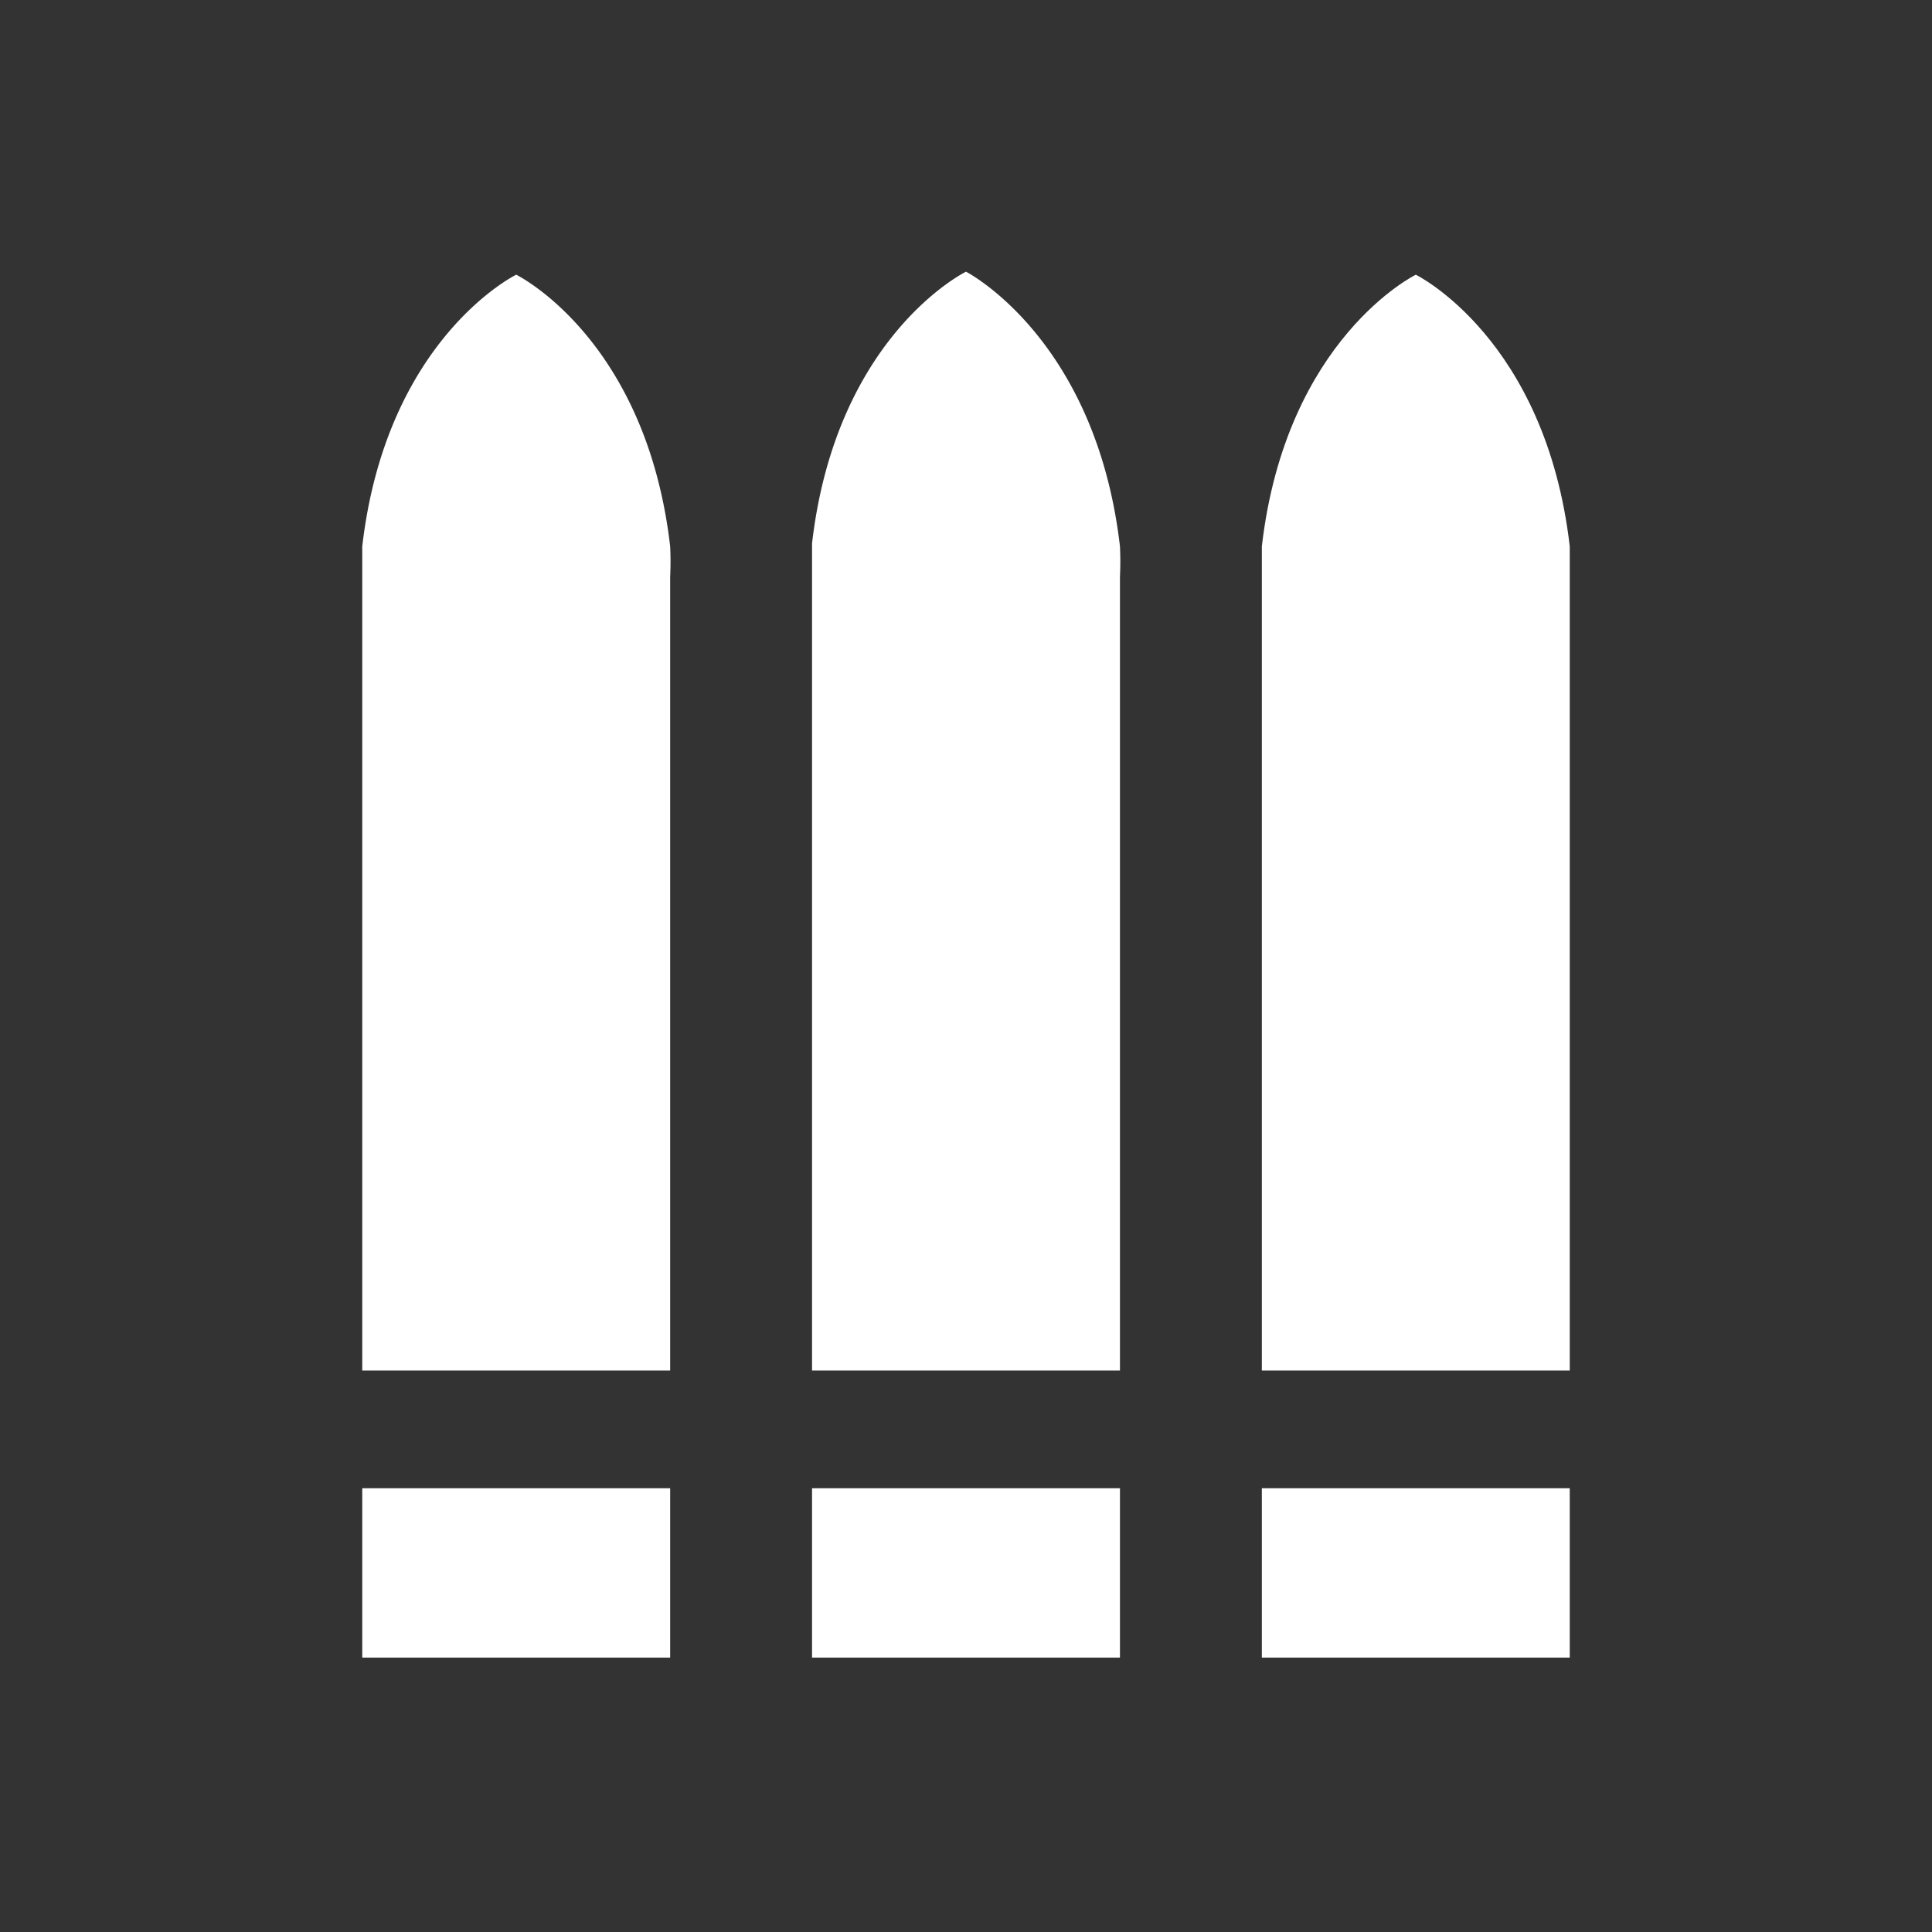 <svg xmlns="http://www.w3.org/2000/svg" viewBox="0 0 64 64" width="100%" height="100%">
  <rect x="0" y="0" width="64" height="64" fill="#333333" stroke="none"/>
  <defs>
    <style>
      .cls-1 {
        fill: #ffffff;
      }
    </style>
  </defs>
  <rect class="cls-1" x="12" y="49.3" width="10.2" height="5.61"></rect>
  <path class="cls-1" d="M22.2,19.1a10.2,10.2,0,0,0,0-1c-.8-6.9-5.1-9-5.1-9s-4.3,2.1-5.1,9c0,.3,0,1,0,1V45.4H22.2Z"></path>
  <rect class="cls-1" x="26.9" y="49.3" width="10.2" height="5.61"></rect>
  <path class="cls-1" d="M37.1,19.1a10.2,10.2,0,0,0,0-1C36.3,11.2,32,9,32,9s-4.3,2.1-5.1,9c0,.3,0,1,0,1V45.4H37.1Z"></path>
  <rect class="cls-1" x="41.8" y="49.3" width="10.2" height="5.61"></rect>
  <path class="cls-1" d="M52,19.1s0-.8,0-1c-.8-6.9-5.1-9-5.1-9s-4.3,2.1-5.1,9c0,.3,0,1,0,1V45.4H52Z"></path>
</svg>
